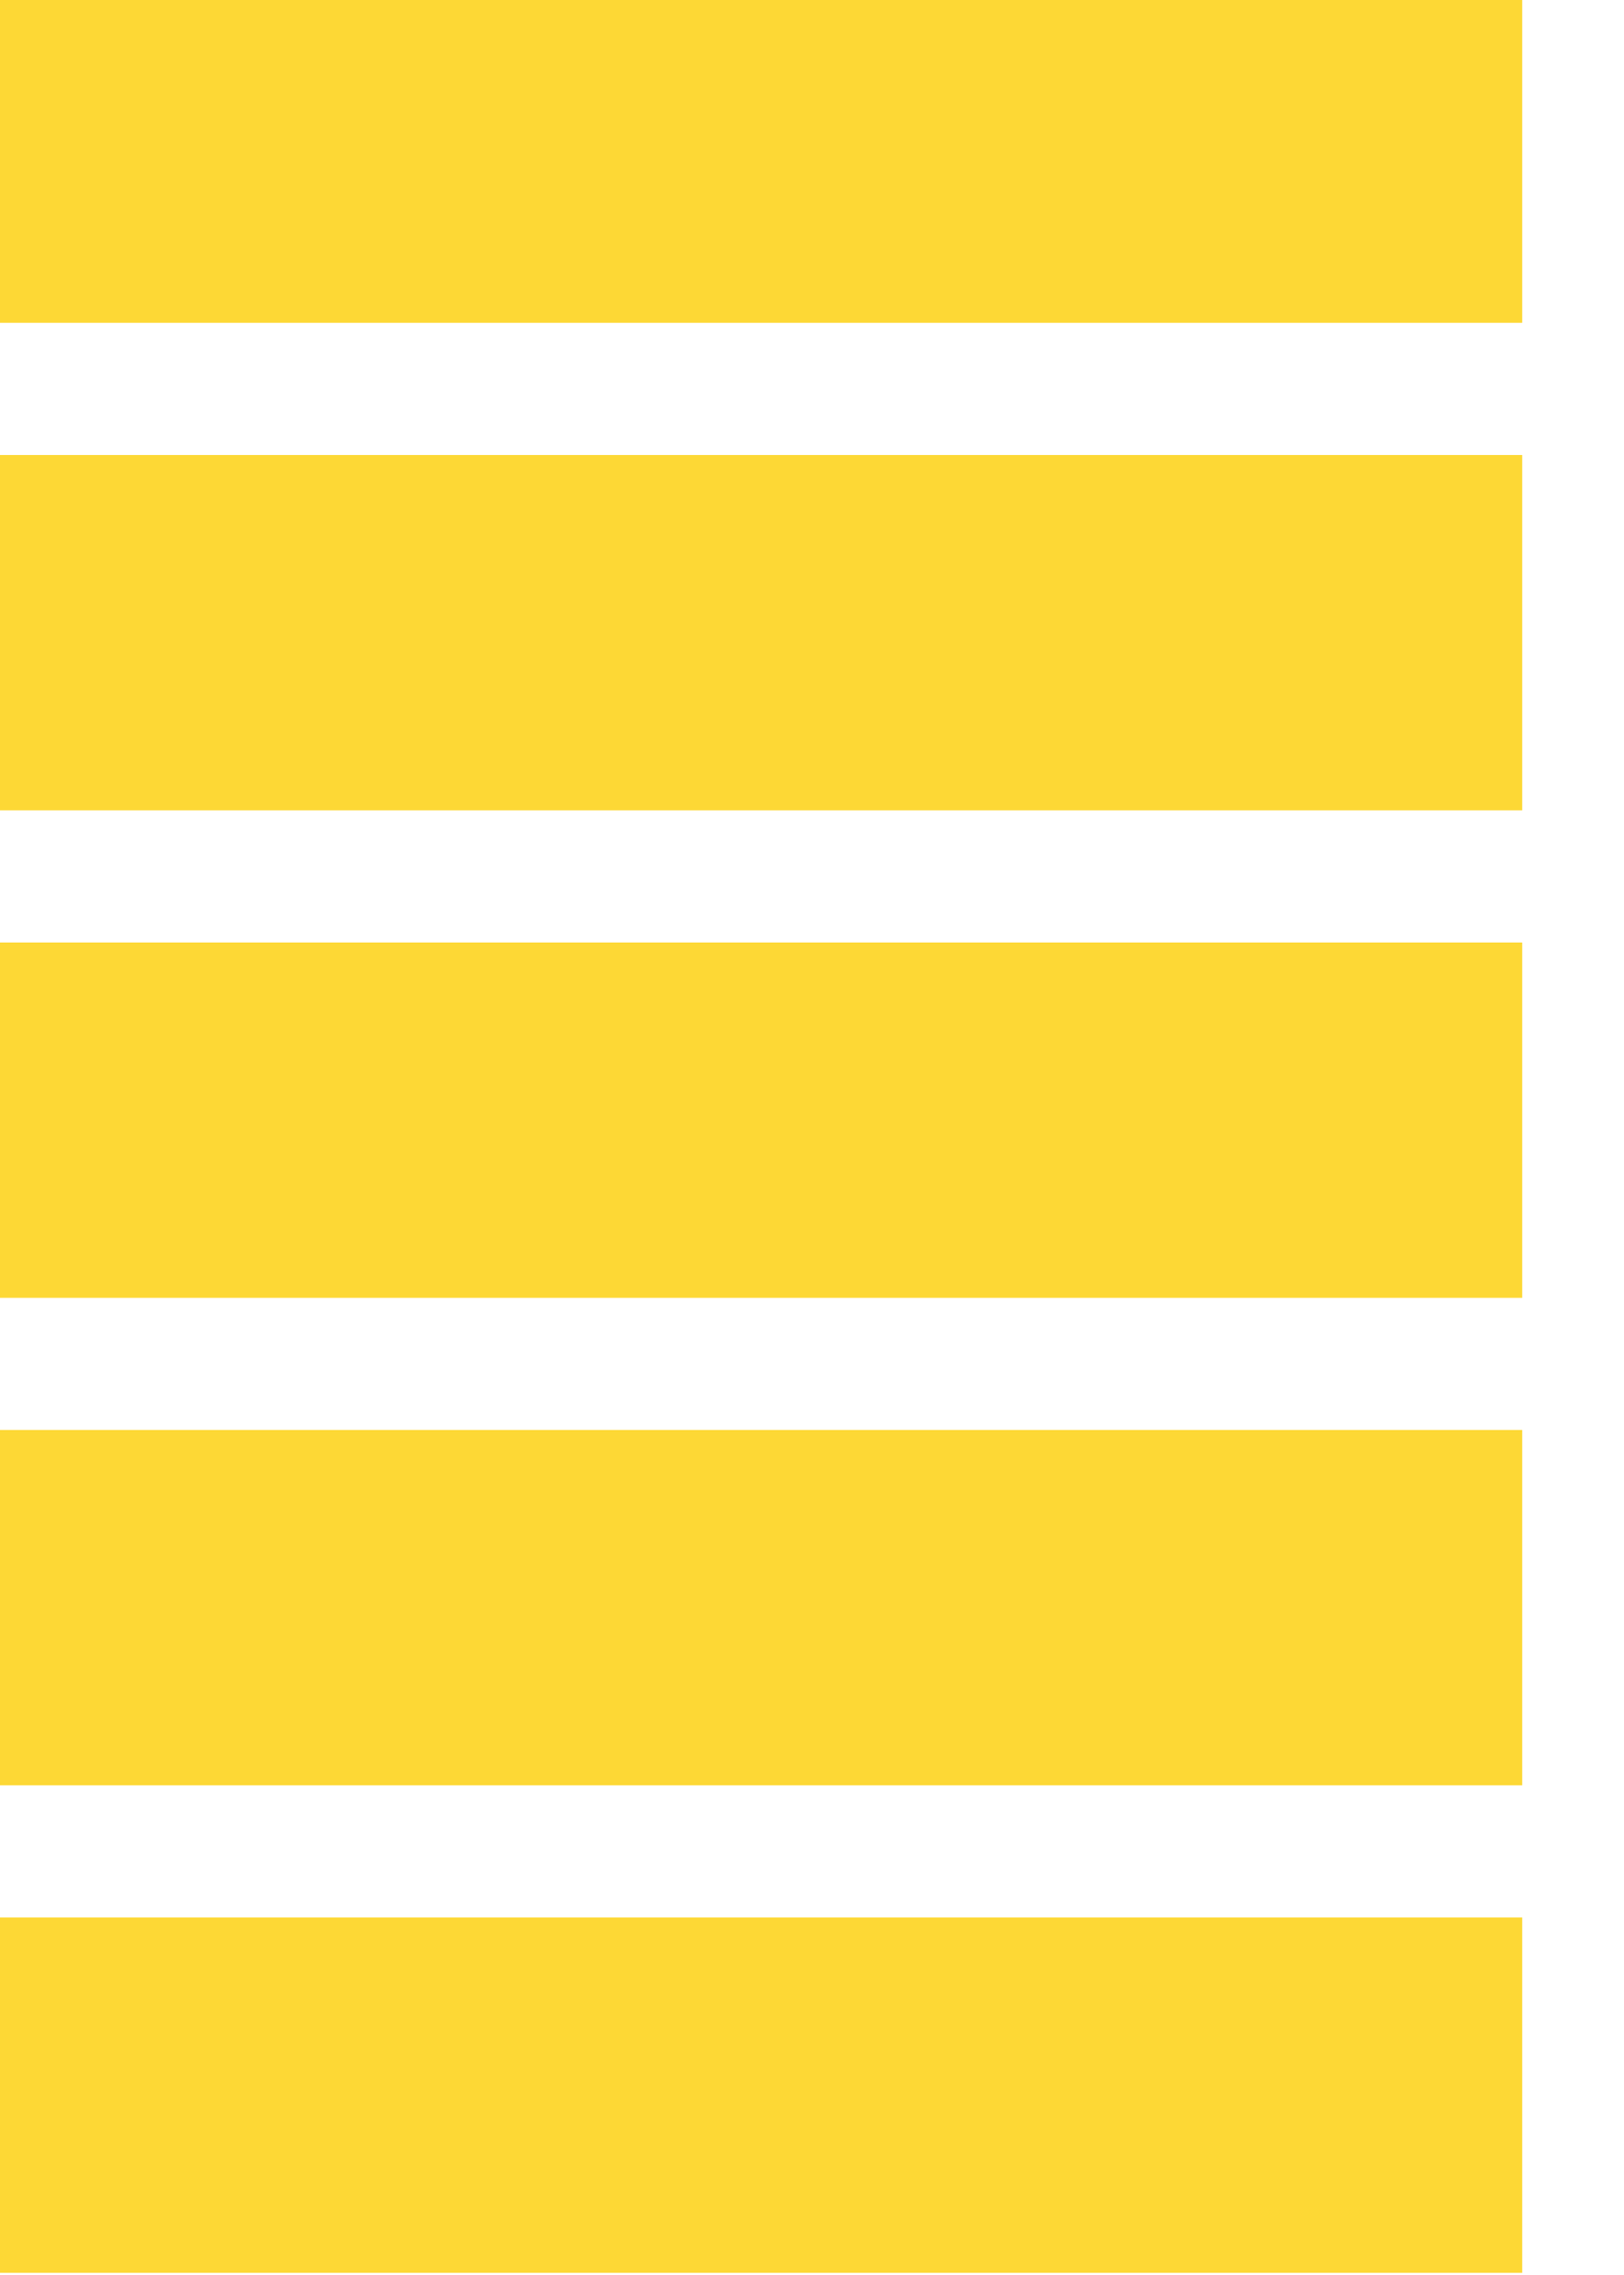 <svg width="15" height="21" viewBox="0 0 15 21" fill="none" xmlns="http://www.w3.org/2000/svg" xmlns:xlink="http://www.w3.org/1999/xlink">
	<desc>
			Created with Pixso.
	</desc>
	<defs/>
	<path id="" d="M14.06 2.98L-0.67 2.98L-0.67 -0.3L14.06 -0.3L14.06 2.98ZM14.06 7.48L-0.67 7.48L-0.67 4.2L14.06 4.2L14.06 7.48ZM14.06 11.98L-0.67 11.98L-0.67 8.7L14.06 8.7L14.06 11.98ZM14.06 16.48L-0.67 16.48L-0.67 13.2L14.06 13.2L14.06 16.48ZM14.06 20.98L-0.67 20.98L-0.67 17.7L14.06 17.7L14.06 20.98Z" fill="#FDD835" fill-opacity="1" fill-rule="evenodd"/>
</svg>
